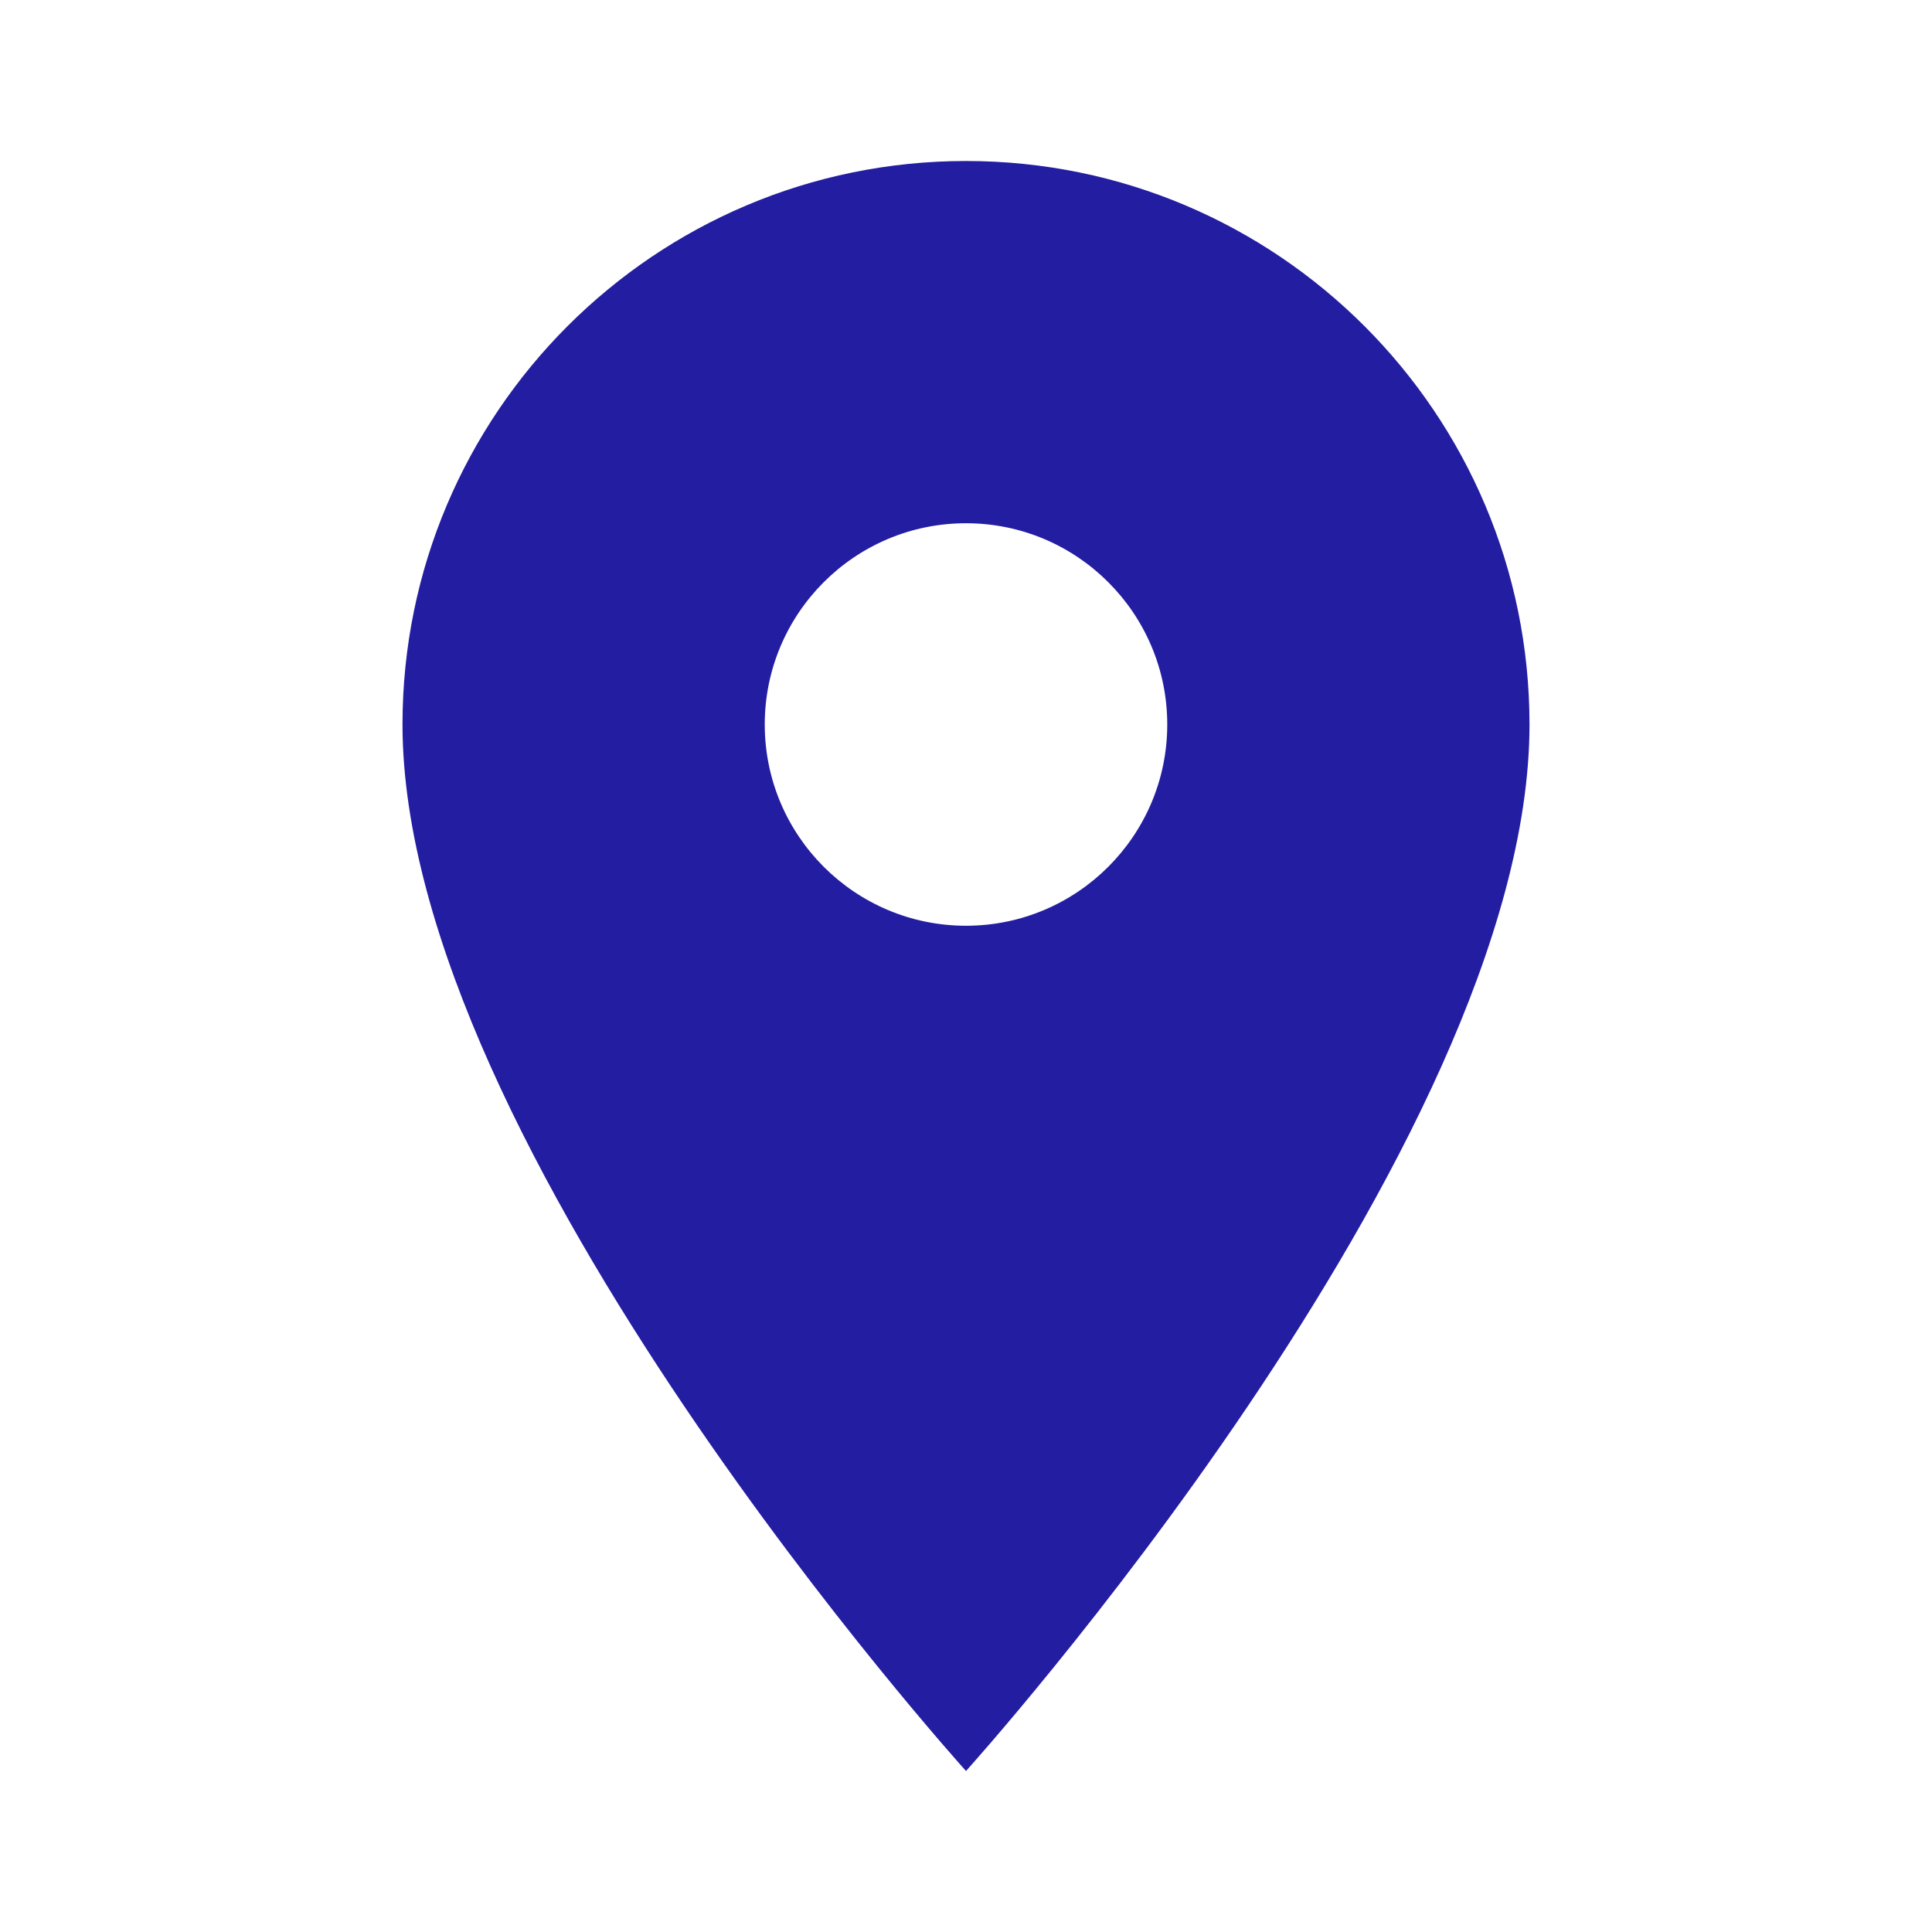 <?xml version="1.0" ?> <svg height="48" viewBox="0 0 48 48" width="48" xmlns="http://www.w3.org/2000/svg"><path fill="#231DA1"  d="M24 4c-7.73 0-14 6.27-14 14 0 10.5 14 26 14 26s14-15.5 14-26c0-7.73-6.27-14-14-14zm0 19c-2.76 0-5-2.24-5-5s2.24-5 5-5 5 2.24 5 5-2.24 5-5 5z"/><path d="M0 0h48v48h-48z" fill="none"/></svg>

